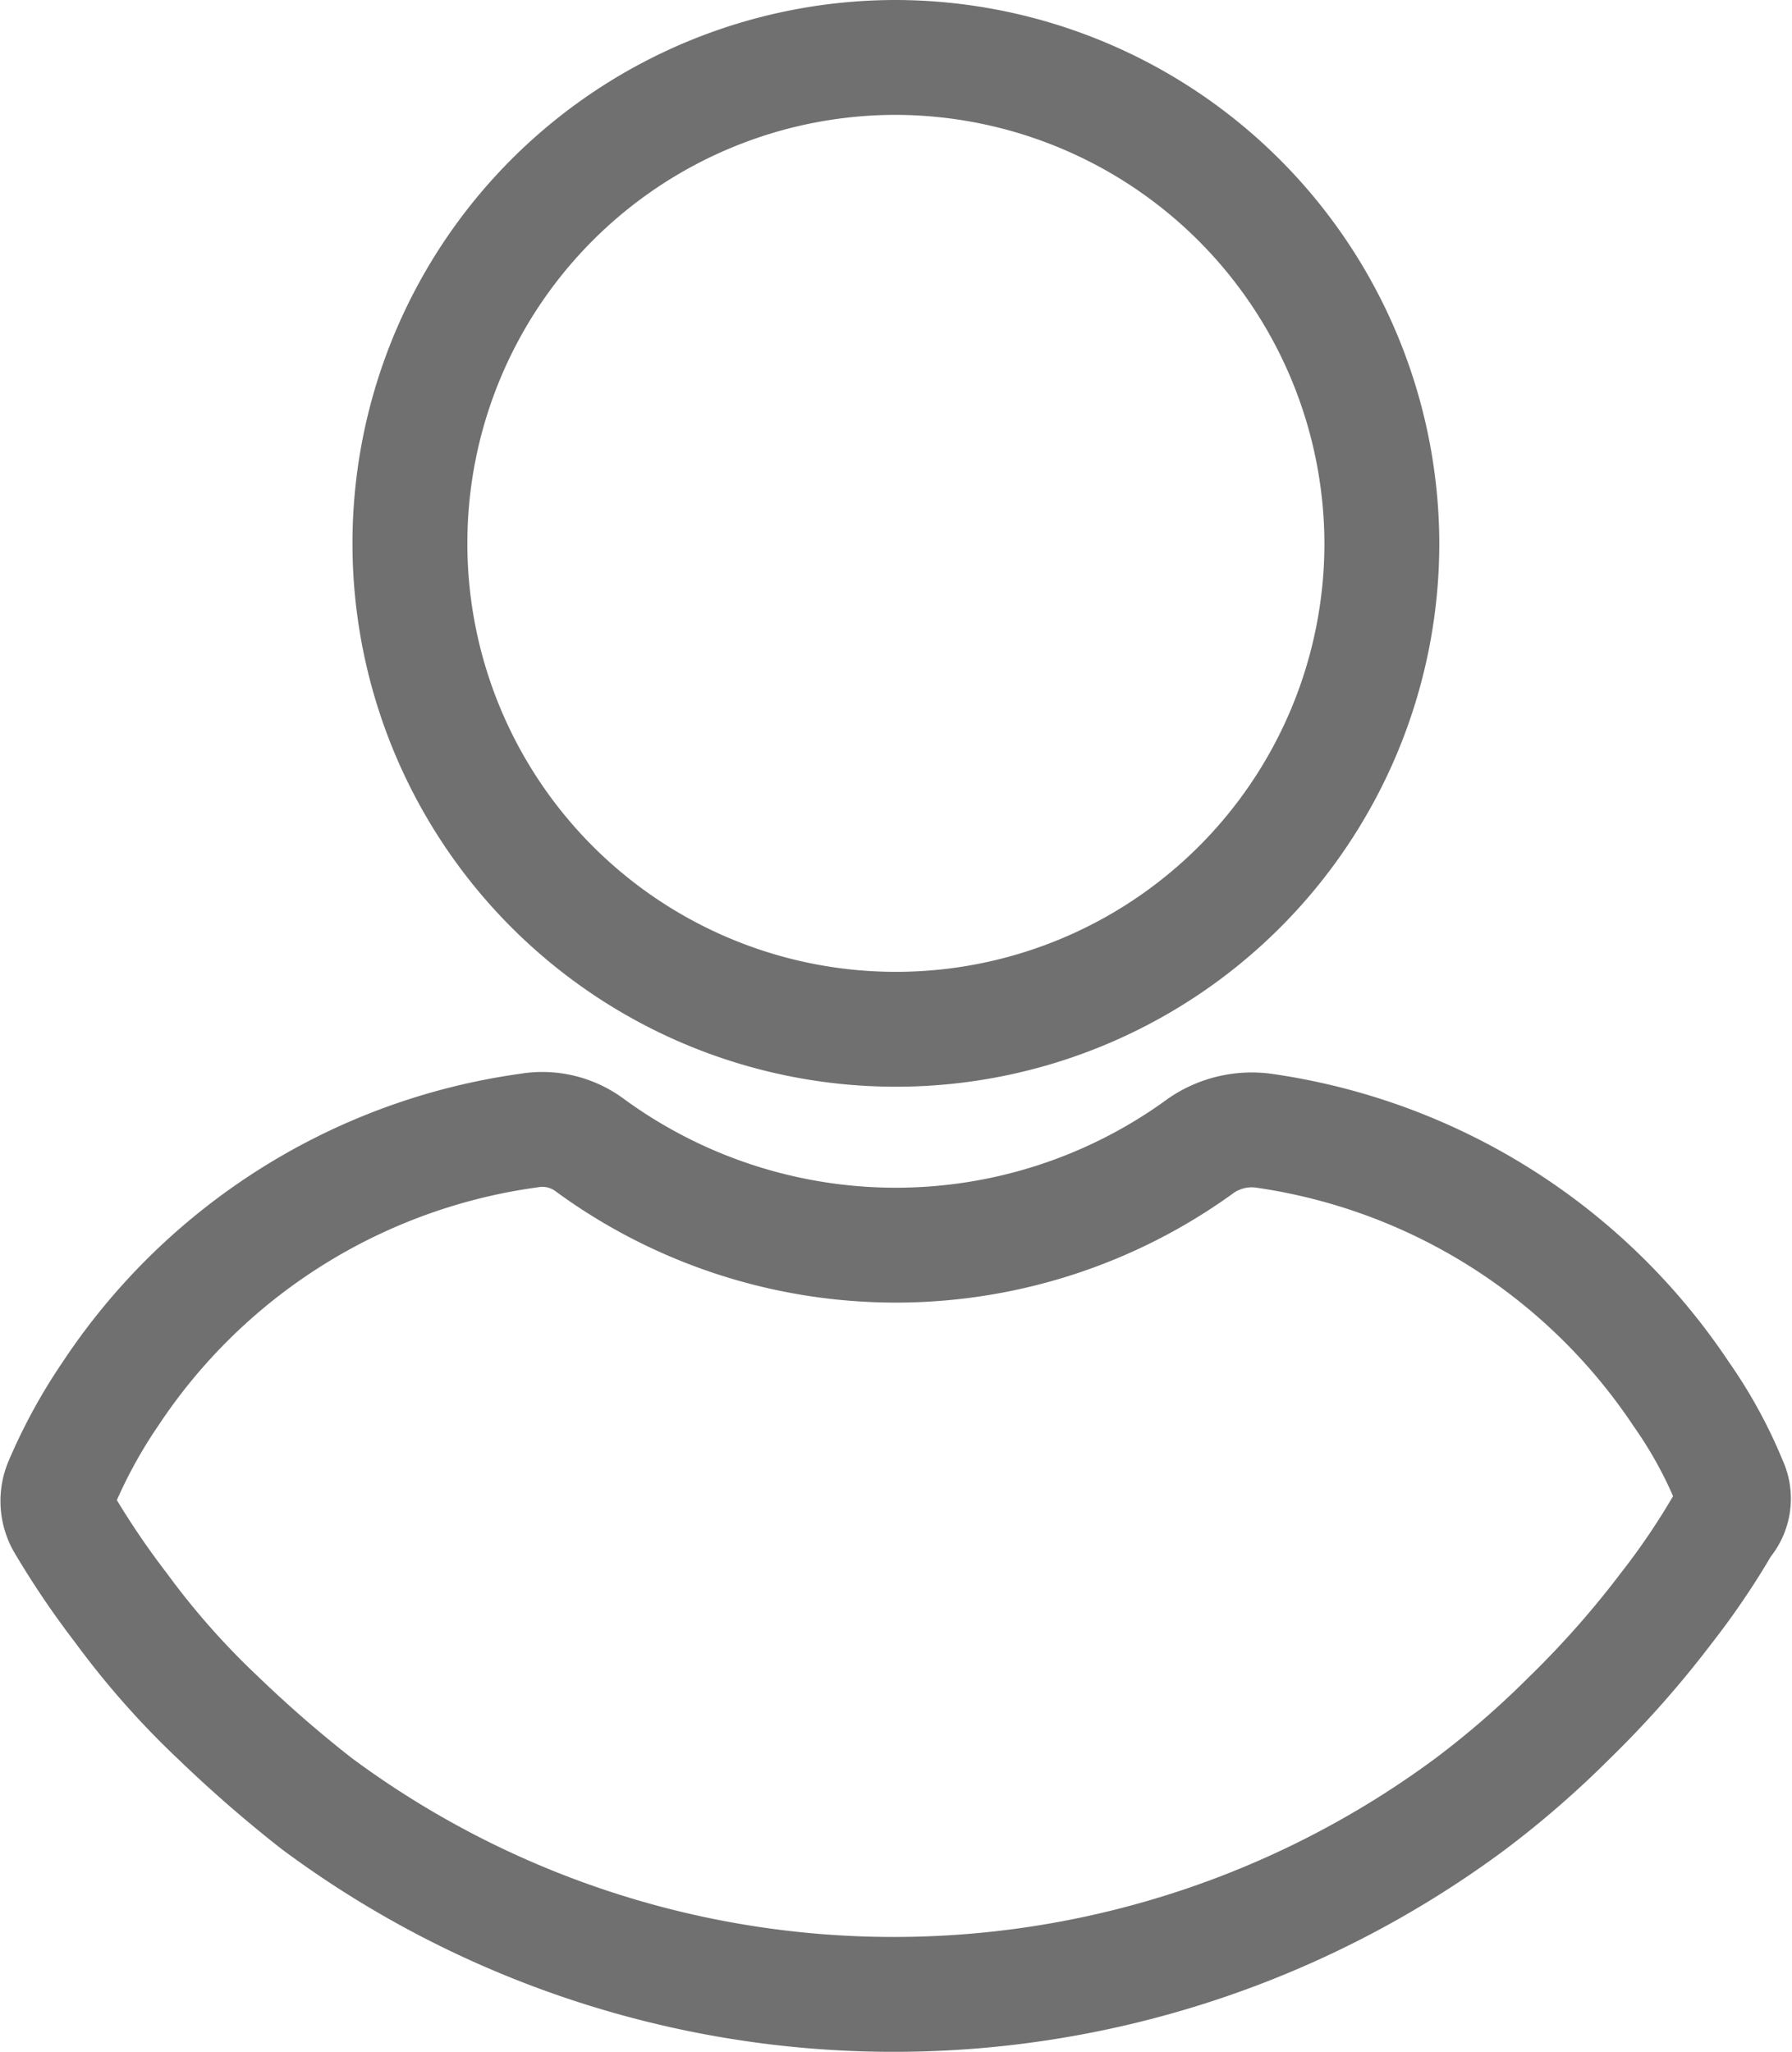 <svg xmlns="http://www.w3.org/2000/svg" width="15.598" height="17.861" viewBox="0 0 15.598 17.861"><defs><style>.a{fill:none;stroke:#707070;}</style></defs><g transform="translate(0.505 0.5)"><g transform="translate(3.063)"><g transform="translate(0)"><path class="a" d="M115.021,0a4.23,4.23,0,1,0,4.23,4.23A4.241,4.241,0,0,0,115.021,0Z" transform="translate(-110.791)"/></g></g><g transform="translate(0 9.332)"><g transform="translate(0)"><path class="a" d="M38.717,250.918a3.943,3.943,0,0,0-.425-.776,5.258,5.258,0,0,0-3.639-2.291.779.779,0,0,0-.536.129,4.509,4.509,0,0,1-5.32,0,.693.693,0,0,0-.536-.129,5.22,5.22,0,0,0-3.639,2.291,4.546,4.546,0,0,0-.425.776.393.393,0,0,0,.018.351,7.373,7.373,0,0,0,.5.739,7.021,7.021,0,0,0,.85.961,11.07,11.07,0,0,0,.85.739,8.424,8.424,0,0,0,10.049,0,8.121,8.121,0,0,0,.85-.739,8.531,8.531,0,0,0,.85-.961,6.479,6.479,0,0,0,.5-.739A.315.315,0,0,0,38.717,250.918Z" transform="translate(-24.165 -247.841)"/></g></g></g></svg>